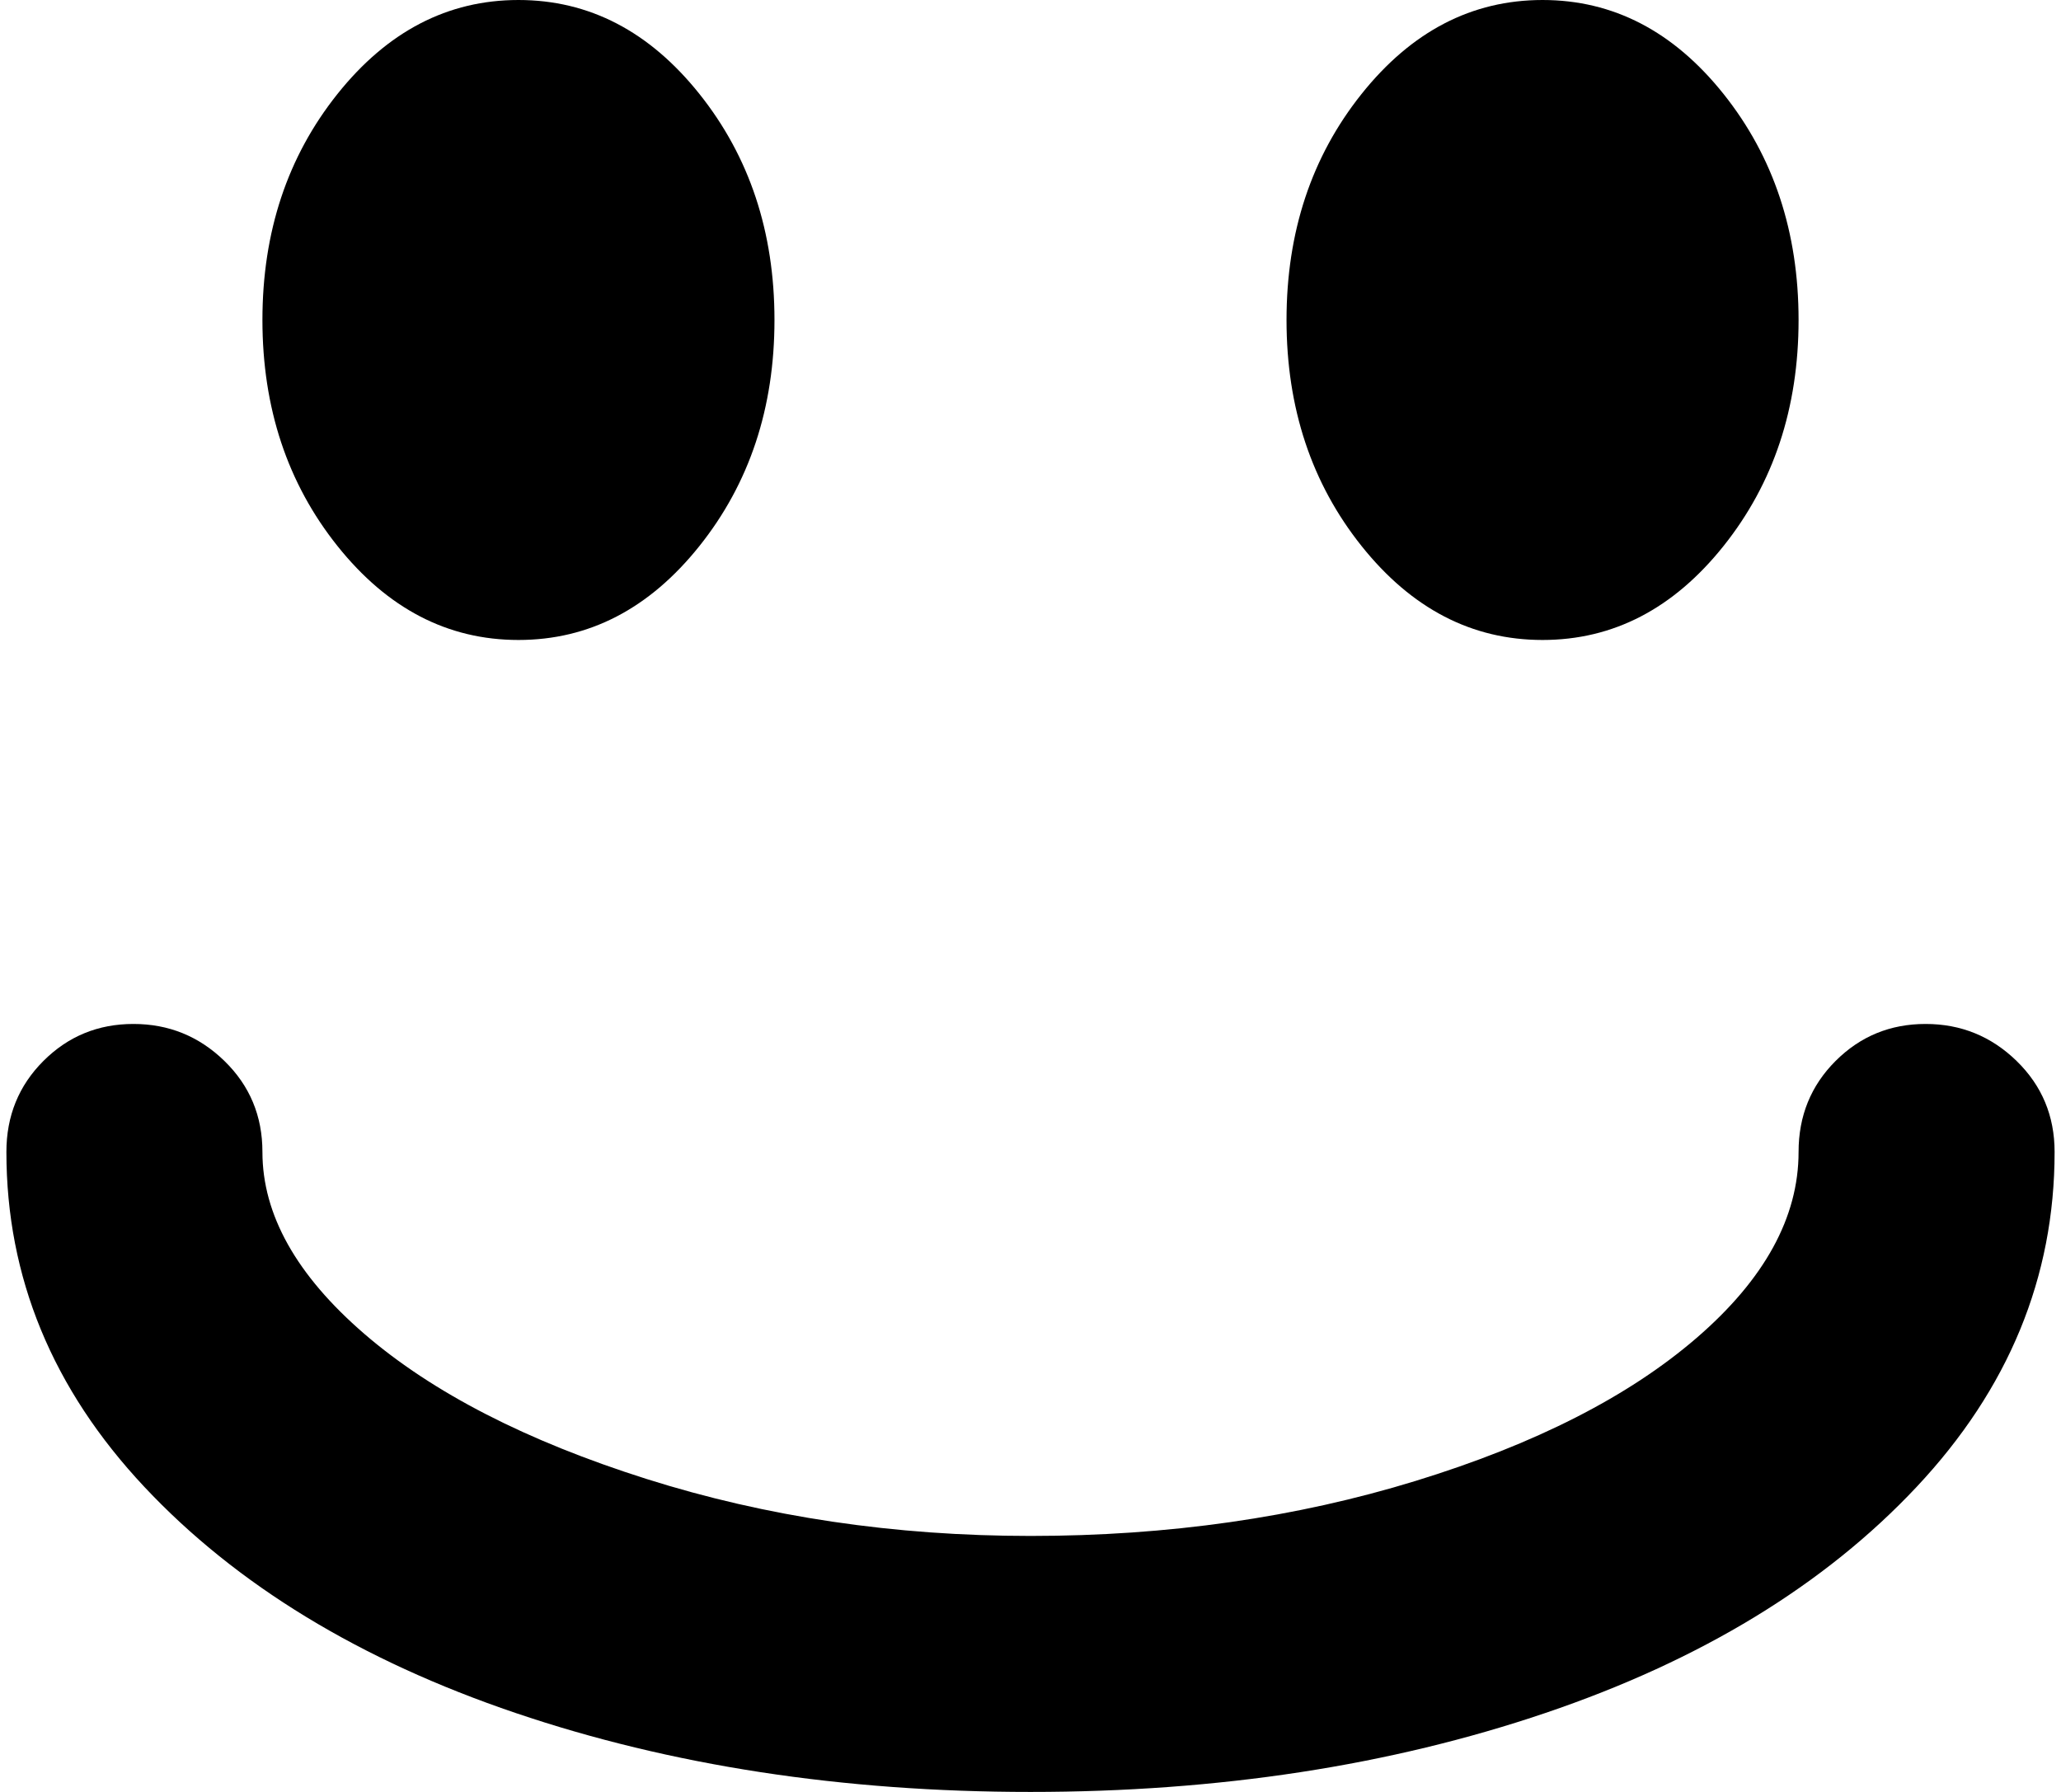<svg xmlns="http://www.w3.org/2000/svg" width="1.15em" height="1em" viewBox="0 0 1024 896"><path fill="currentColor" d="M1024 576q0 94-69 167.5t-185.5 113T512 896t-257.5-39.5T69 743.5T0 576q0-27 18.5-45.5t45-18.5t45.5 18.5t19 45.5q0 47 51 91t141 72.5T512 768q103 0 192.5-27.5T845 669t51-93q0-27 18.5-45.5t45-18.5t45.5 18.5t19 45.5M768 320q-53 0-90.5-47T640 160t37.5-113T768 0t90.5 47T896 160t-37.5 113t-90.5 47m-512 0q-53 0-90.5-47T128 160t37.5-113T256 0t90.5 47T384 160t-37.5 113t-90.5 47"/></svg>